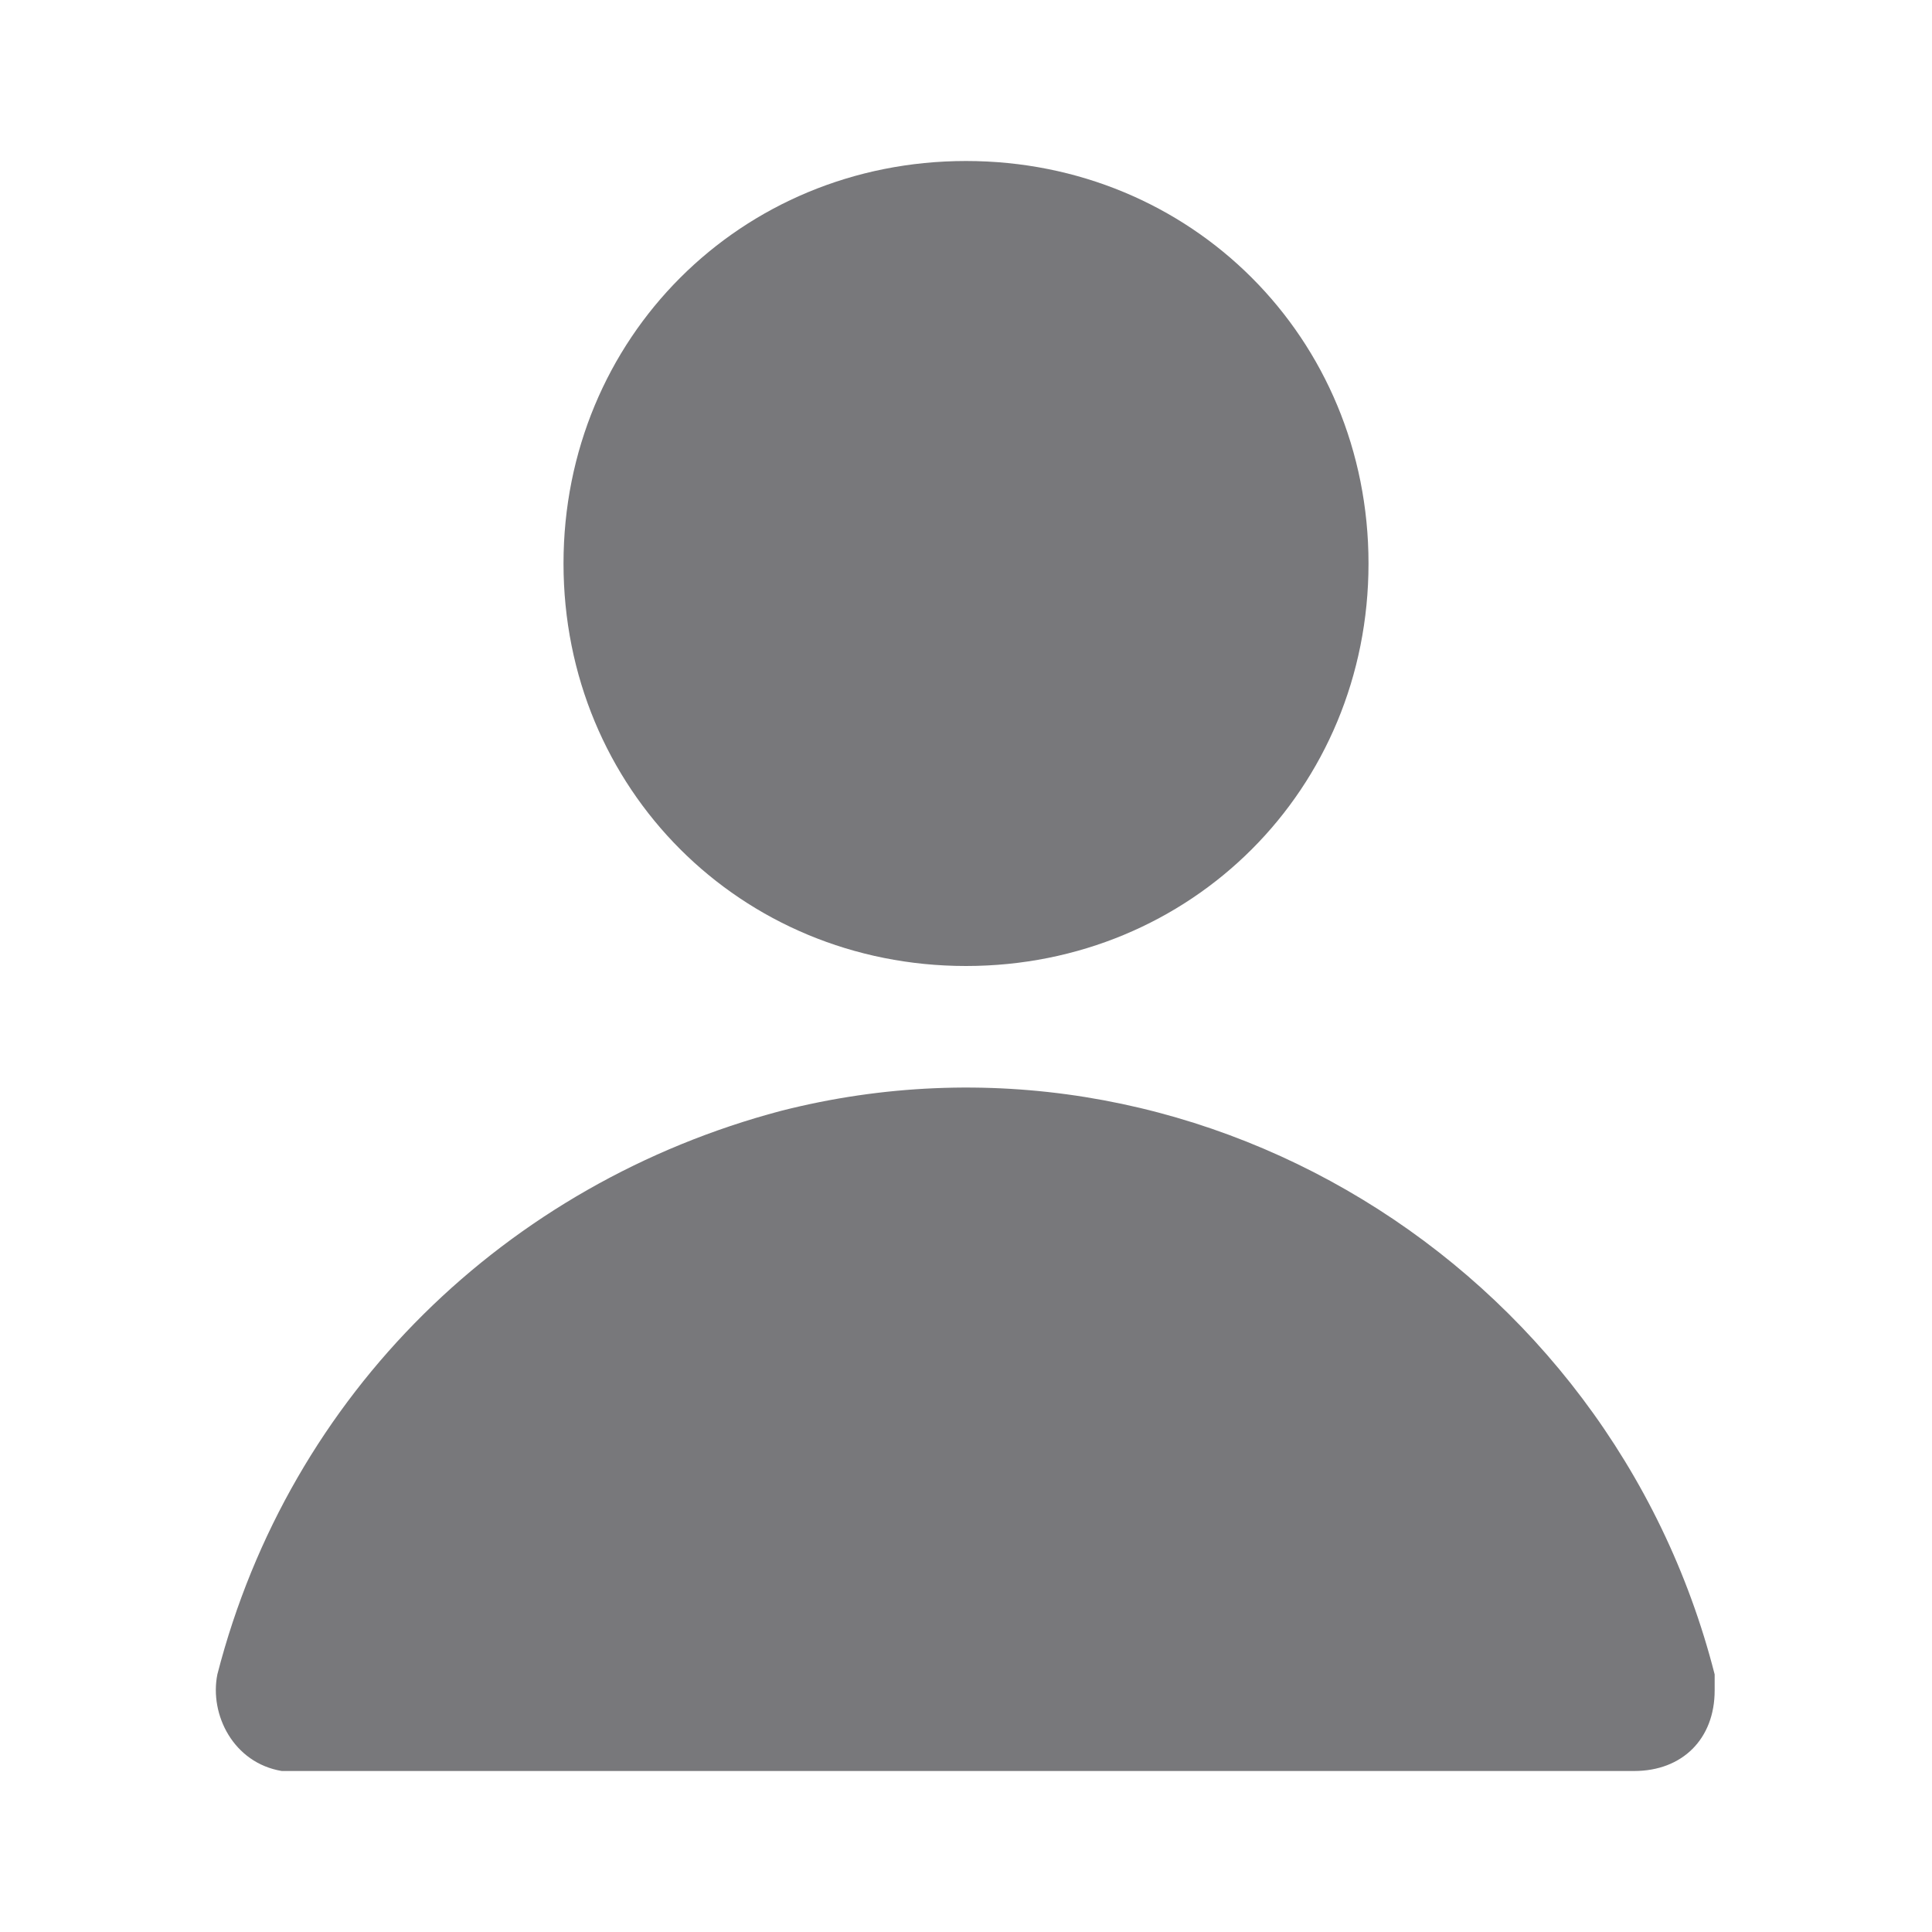 <svg width="201" height="201" viewBox="0 0 201 201" fill="none" xmlns="http://www.w3.org/2000/svg">
<path d="M100.501 100.5C123.951 100.5 142.376 82.075 142.376 58.625C142.376 35.175 123.951 16.75 100.501 16.75C77.051 16.75 58.626 35.175 58.626 58.625C58.626 82.075 77.051 100.5 100.501 100.5ZM178.388 174.2C167.501 131.487 123.951 104.687 81.238 115.575C52.763 123.112 30.151 144.887 22.613 174.2C21.776 178.387 24.288 183.412 29.313 184.25C30.151 184.25 30.988 184.25 30.988 184.25H170.013C175.038 184.25 178.388 180.9 178.388 175.875C178.388 175.037 178.388 174.2 178.388 174.2Z" fill="#78787B"/>
</svg>
